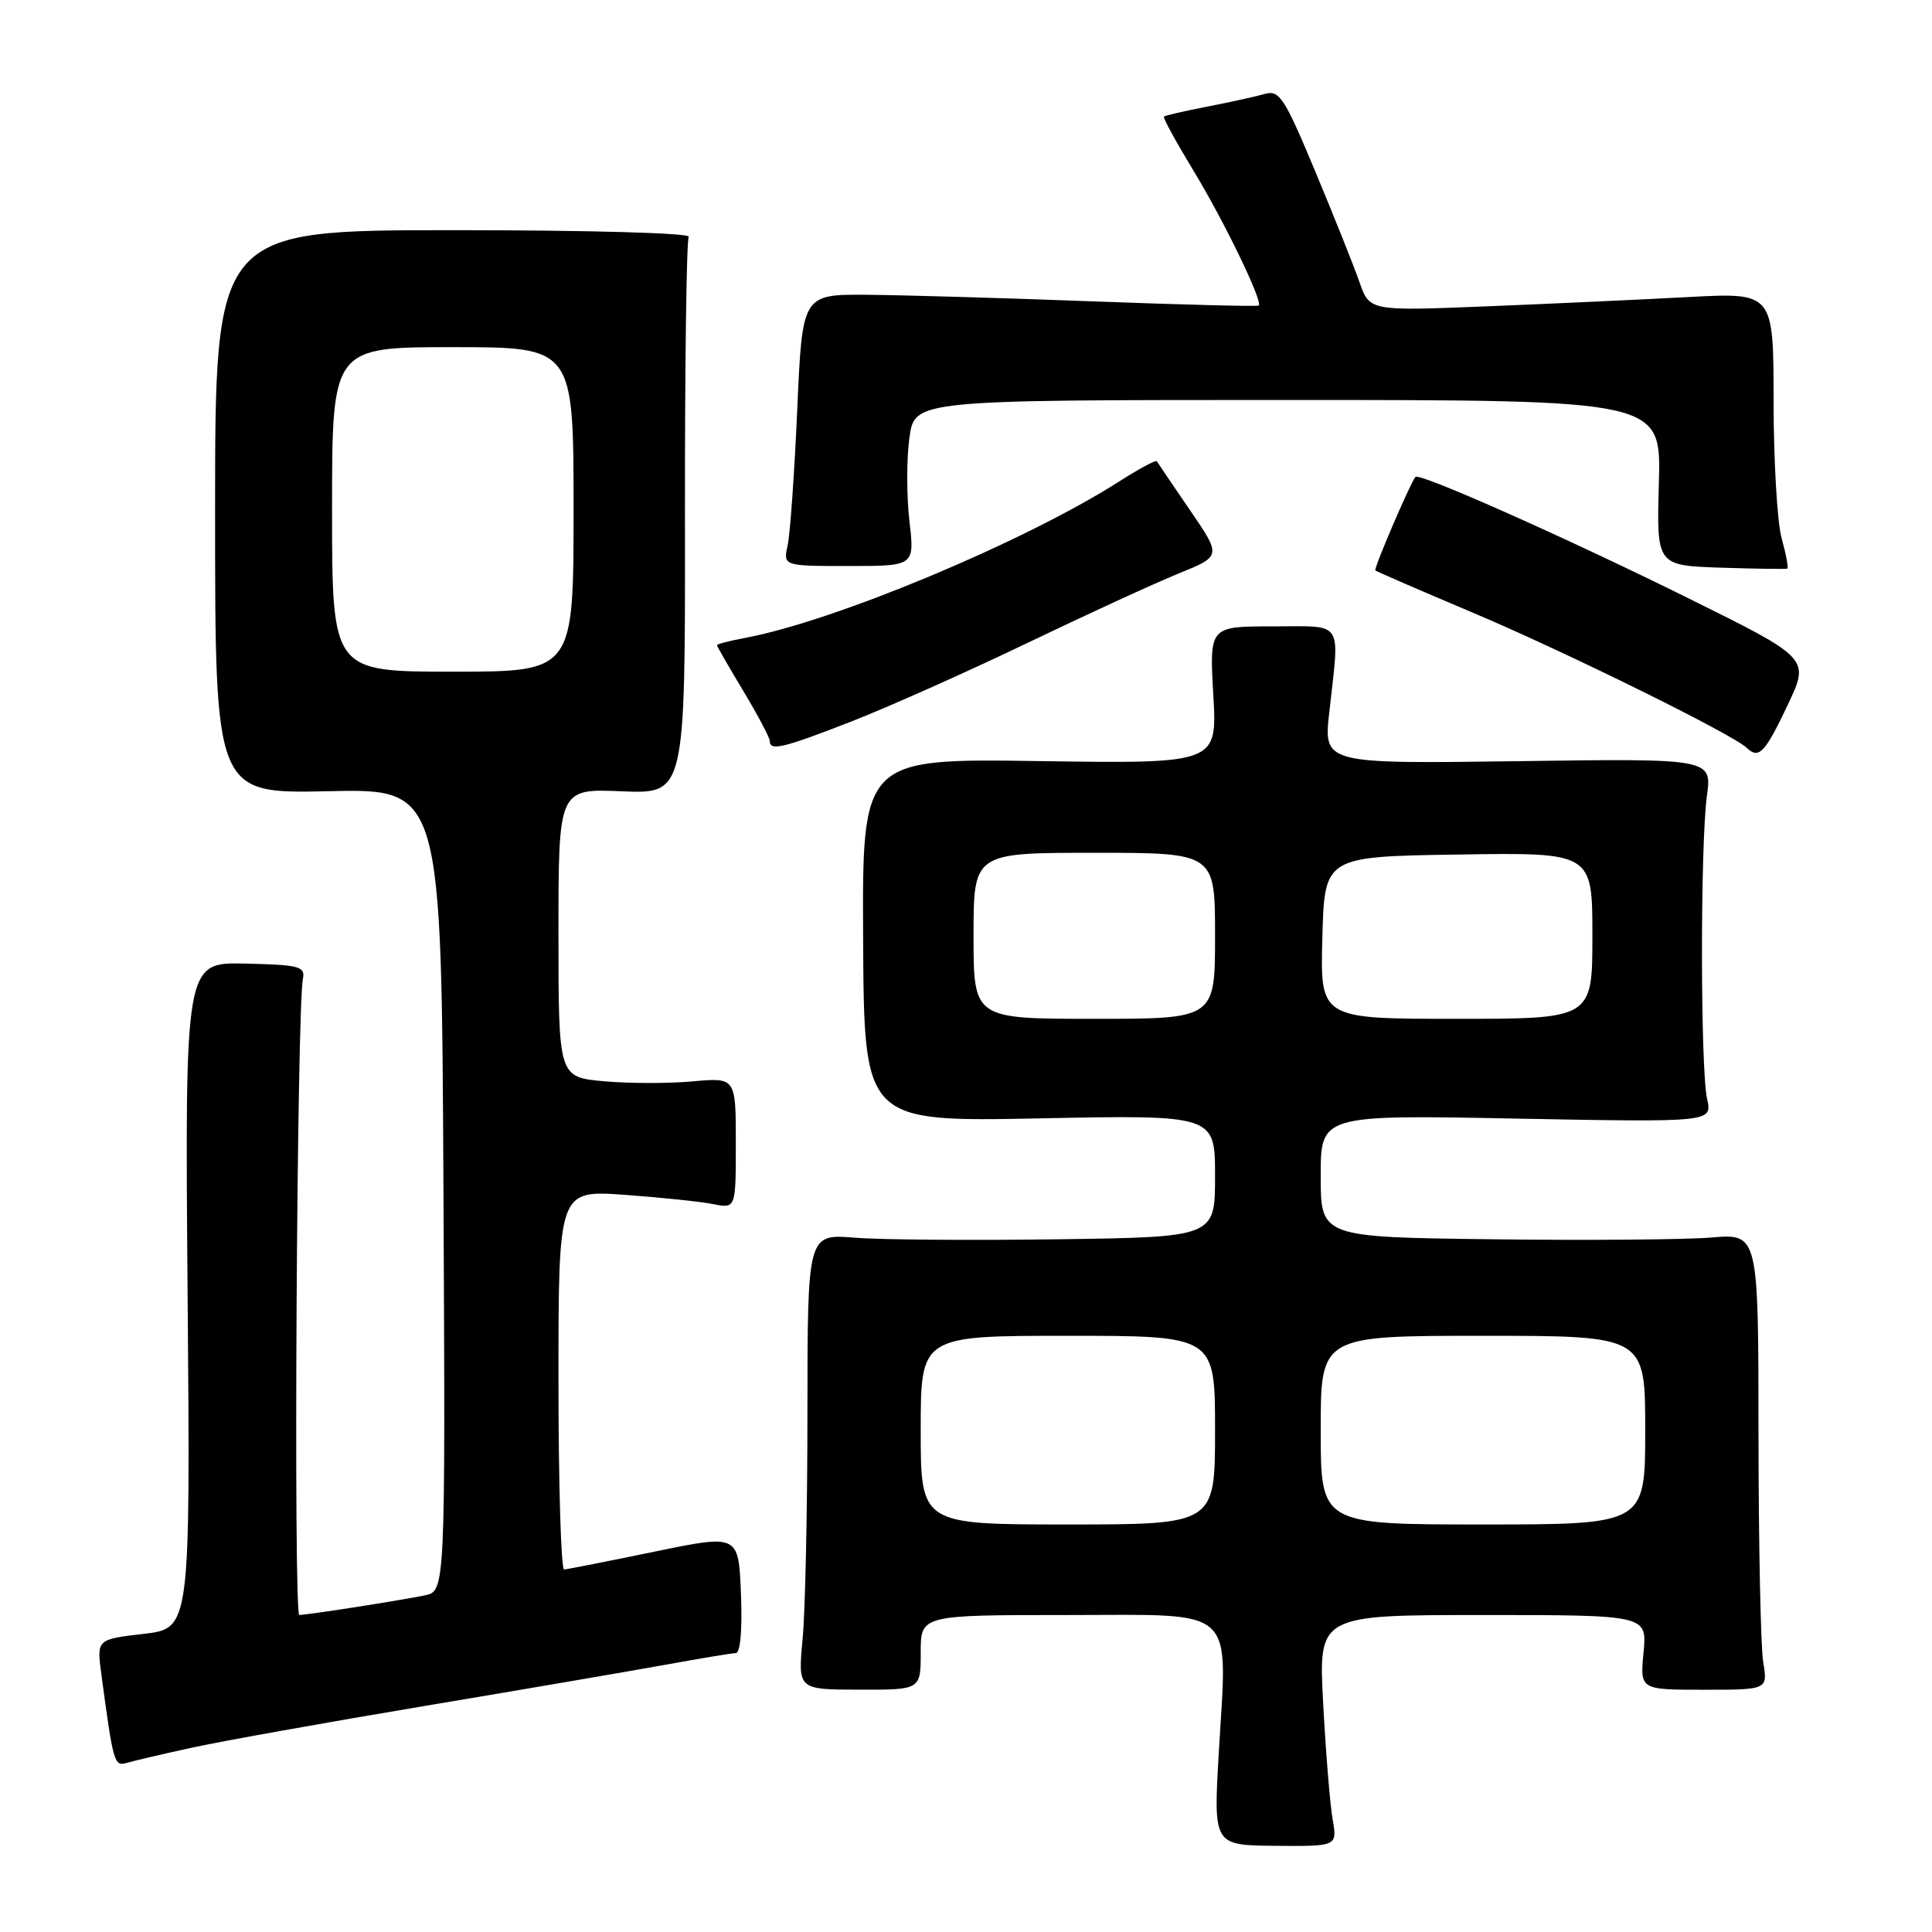 <?xml version="1.0" encoding="UTF-8" standalone="no"?>
<!DOCTYPE svg PUBLIC "-//W3C//DTD SVG 1.1//EN" "http://www.w3.org/Graphics/SVG/1.1/DTD/svg11.dtd" >
<svg xmlns="http://www.w3.org/2000/svg" xmlns:xlink="http://www.w3.org/1999/xlink" version="1.1" viewBox="0 0 256 256">
 <g >
 <path fill="currentColor"
d=" M 176.58 241.07 C 176.24 239.11 175.67 232.21 175.33 225.75 C 174.69 214.00 174.69 214.00 196.47 214.00 C 218.25 214.00 218.25 214.00 217.78 218.95 C 217.30 223.90 217.30 223.90 225.77 223.90 C 234.25 223.90 234.25 223.90 233.63 220.20 C 233.30 218.16 233.02 204.56 233.01 189.98 C 233.00 163.45 233.00 163.45 226.75 163.98 C 223.31 164.26 210.26 164.37 197.75 164.21 C 175.00 163.93 175.00 163.93 175.00 155.82 C 175.00 147.72 175.00 147.72 200.95 148.22 C 226.89 148.71 226.89 148.71 226.20 145.61 C 225.31 141.63 225.29 112.07 226.17 105.50 C 226.85 100.50 226.85 100.50 201.11 100.86 C 175.37 101.21 175.37 101.21 176.14 94.36 C 177.51 81.96 178.20 83.00 168.63 83.00 C 160.25 83.00 160.25 83.00 160.77 92.10 C 161.29 101.19 161.29 101.19 137.76 100.85 C 114.24 100.50 114.24 100.50 114.37 124.58 C 114.50 148.65 114.50 148.65 137.75 148.19 C 161.00 147.73 161.00 147.73 161.00 155.83 C 161.00 163.92 161.00 163.92 140.25 164.21 C 128.84 164.37 116.69 164.28 113.25 164.00 C 107.00 163.50 107.00 163.50 106.99 187.00 C 106.99 199.93 106.70 213.51 106.35 217.19 C 105.72 223.88 105.72 223.88 113.86 223.89 C 122.00 223.91 122.00 223.91 122.00 218.96 C 122.00 214.00 122.00 214.00 141.42 214.00 C 164.23 214.00 162.63 212.54 161.49 232.33 C 160.79 244.51 160.79 244.51 169.00 244.58 C 177.20 244.65 177.20 244.65 176.58 241.07 Z  M 25.50 231.56 C 29.35 230.72 43.30 228.22 56.50 226.01 C 69.70 223.80 84.10 221.33 88.50 220.53 C 92.90 219.73 96.95 219.06 97.50 219.04 C 98.11 219.02 98.37 215.92 98.18 211.15 C 97.86 203.30 97.86 203.30 86.68 205.61 C 80.53 206.88 75.16 207.94 74.75 207.96 C 74.34 207.98 74.00 196.68 74.00 182.85 C 74.00 157.70 74.00 157.70 82.75 158.32 C 87.56 158.67 92.85 159.22 94.50 159.55 C 97.50 160.15 97.50 160.15 97.50 151.46 C 97.50 142.77 97.50 142.77 91.75 143.29 C 88.59 143.58 83.30 143.57 80.00 143.27 C 74.00 142.72 74.00 142.72 74.00 123.61 C 74.00 104.50 74.00 104.50 82.40 104.85 C 90.80 105.20 90.80 105.20 90.76 68.73 C 90.74 48.68 90.96 31.87 91.26 31.38 C 91.57 30.88 78.20 30.50 60.15 30.50 C 28.50 30.50 28.50 30.50 28.50 67.84 C 28.50 105.17 28.50 105.17 43.50 104.84 C 58.50 104.50 58.50 104.50 58.76 157.67 C 59.02 210.84 59.02 210.84 56.26 211.40 C 52.78 212.11 40.78 213.98 39.66 213.99 C 38.87 214.00 39.33 133.70 40.14 129.68 C 40.46 128.06 39.65 127.84 32.50 127.68 C 24.50 127.50 24.50 127.50 24.86 171.64 C 25.22 215.78 25.22 215.78 19.01 216.50 C 12.81 217.22 12.81 217.22 13.43 221.86 C 15.03 233.75 15.13 234.09 16.84 233.58 C 17.75 233.31 21.65 232.40 25.50 231.56 Z  M 236.90 93.37 C 239.80 87.23 239.80 87.23 223.65 79.24 C 207.59 71.28 188.02 62.58 187.55 63.19 C 186.83 64.09 182.01 75.34 182.24 75.58 C 182.39 75.73 188.14 78.22 195.01 81.12 C 207.35 86.33 229.60 97.30 231.46 99.10 C 233.06 100.63 233.87 99.77 236.90 93.37 Z  M 112.79 95.61 C 117.58 93.74 128.03 89.09 136.00 85.26 C 143.97 81.43 153.05 77.26 156.18 75.99 C 161.85 73.69 161.85 73.69 157.68 67.60 C 155.38 64.24 153.41 61.33 153.29 61.12 C 153.17 60.91 150.92 62.12 148.29 63.80 C 135.81 71.77 110.67 82.29 98.75 84.52 C 96.69 84.91 95.00 85.34 95.00 85.49 C 95.00 85.64 96.58 88.37 98.50 91.57 C 100.42 94.77 102.00 97.75 102.00 98.19 C 102.00 99.55 103.73 99.14 112.79 95.61 Z  M 236.08 71.34 C 235.49 69.23 235.01 61.03 235.01 53.13 C 235.00 38.76 235.00 38.76 223.75 39.36 C 217.56 39.69 205.52 40.25 196.99 40.59 C 181.48 41.22 181.48 41.22 180.13 37.36 C 179.39 35.24 176.75 28.63 174.26 22.67 C 170.21 12.96 169.52 11.90 167.62 12.44 C 166.45 12.78 163.03 13.53 160.00 14.12 C 156.97 14.71 154.38 15.30 154.23 15.45 C 154.07 15.60 155.84 18.82 158.14 22.61 C 162.21 29.31 167.38 40.00 166.79 40.49 C 166.63 40.63 156.82 40.38 145.00 39.94 C 133.18 39.49 119.63 39.10 114.90 39.06 C 106.31 39.00 106.31 39.00 105.64 54.25 C 105.27 62.64 104.70 70.74 104.37 72.25 C 103.77 75.00 103.77 75.00 112.48 75.00 C 121.20 75.00 121.20 75.00 120.50 69.02 C 120.12 65.73 120.12 60.78 120.50 58.02 C 121.19 53.00 121.19 53.00 170.66 53.00 C 220.12 53.00 220.12 53.00 219.81 63.97 C 219.50 74.93 219.50 74.93 228.00 75.22 C 232.68 75.37 236.65 75.43 236.82 75.34 C 237.00 75.26 236.67 73.46 236.08 71.34 Z  M 122.00 189.50 C 122.00 177.00 122.00 177.00 141.50 177.00 C 161.00 177.00 161.00 177.00 161.00 189.50 C 161.00 202.00 161.00 202.00 141.50 202.00 C 122.00 202.00 122.00 202.00 122.00 189.50 Z  M 175.00 189.50 C 175.00 177.00 175.00 177.00 196.50 177.00 C 218.00 177.00 218.00 177.00 218.00 189.50 C 218.00 202.00 218.00 202.00 196.50 202.00 C 175.00 202.00 175.00 202.00 175.00 189.50 Z  M 129.00 124.00 C 129.00 113.00 129.00 113.00 145.00 113.00 C 161.00 113.00 161.00 113.00 161.00 124.00 C 161.00 135.00 161.00 135.00 145.00 135.00 C 129.00 135.00 129.00 135.00 129.00 124.00 Z  M 175.22 124.25 C 175.50 113.50 175.50 113.50 193.25 113.23 C 211.00 112.95 211.00 112.95 211.00 123.98 C 211.00 135.00 211.00 135.00 192.97 135.00 C 174.93 135.00 174.93 135.00 175.22 124.25 Z  M 44.00 67.50 C 44.00 46.00 44.00 46.00 60.00 46.00 C 76.00 46.00 76.00 46.00 76.00 67.50 C 76.00 89.00 76.00 89.00 60.00 89.00 C 44.00 89.00 44.00 89.00 44.00 67.50 Z "/>
</g>
</svg>